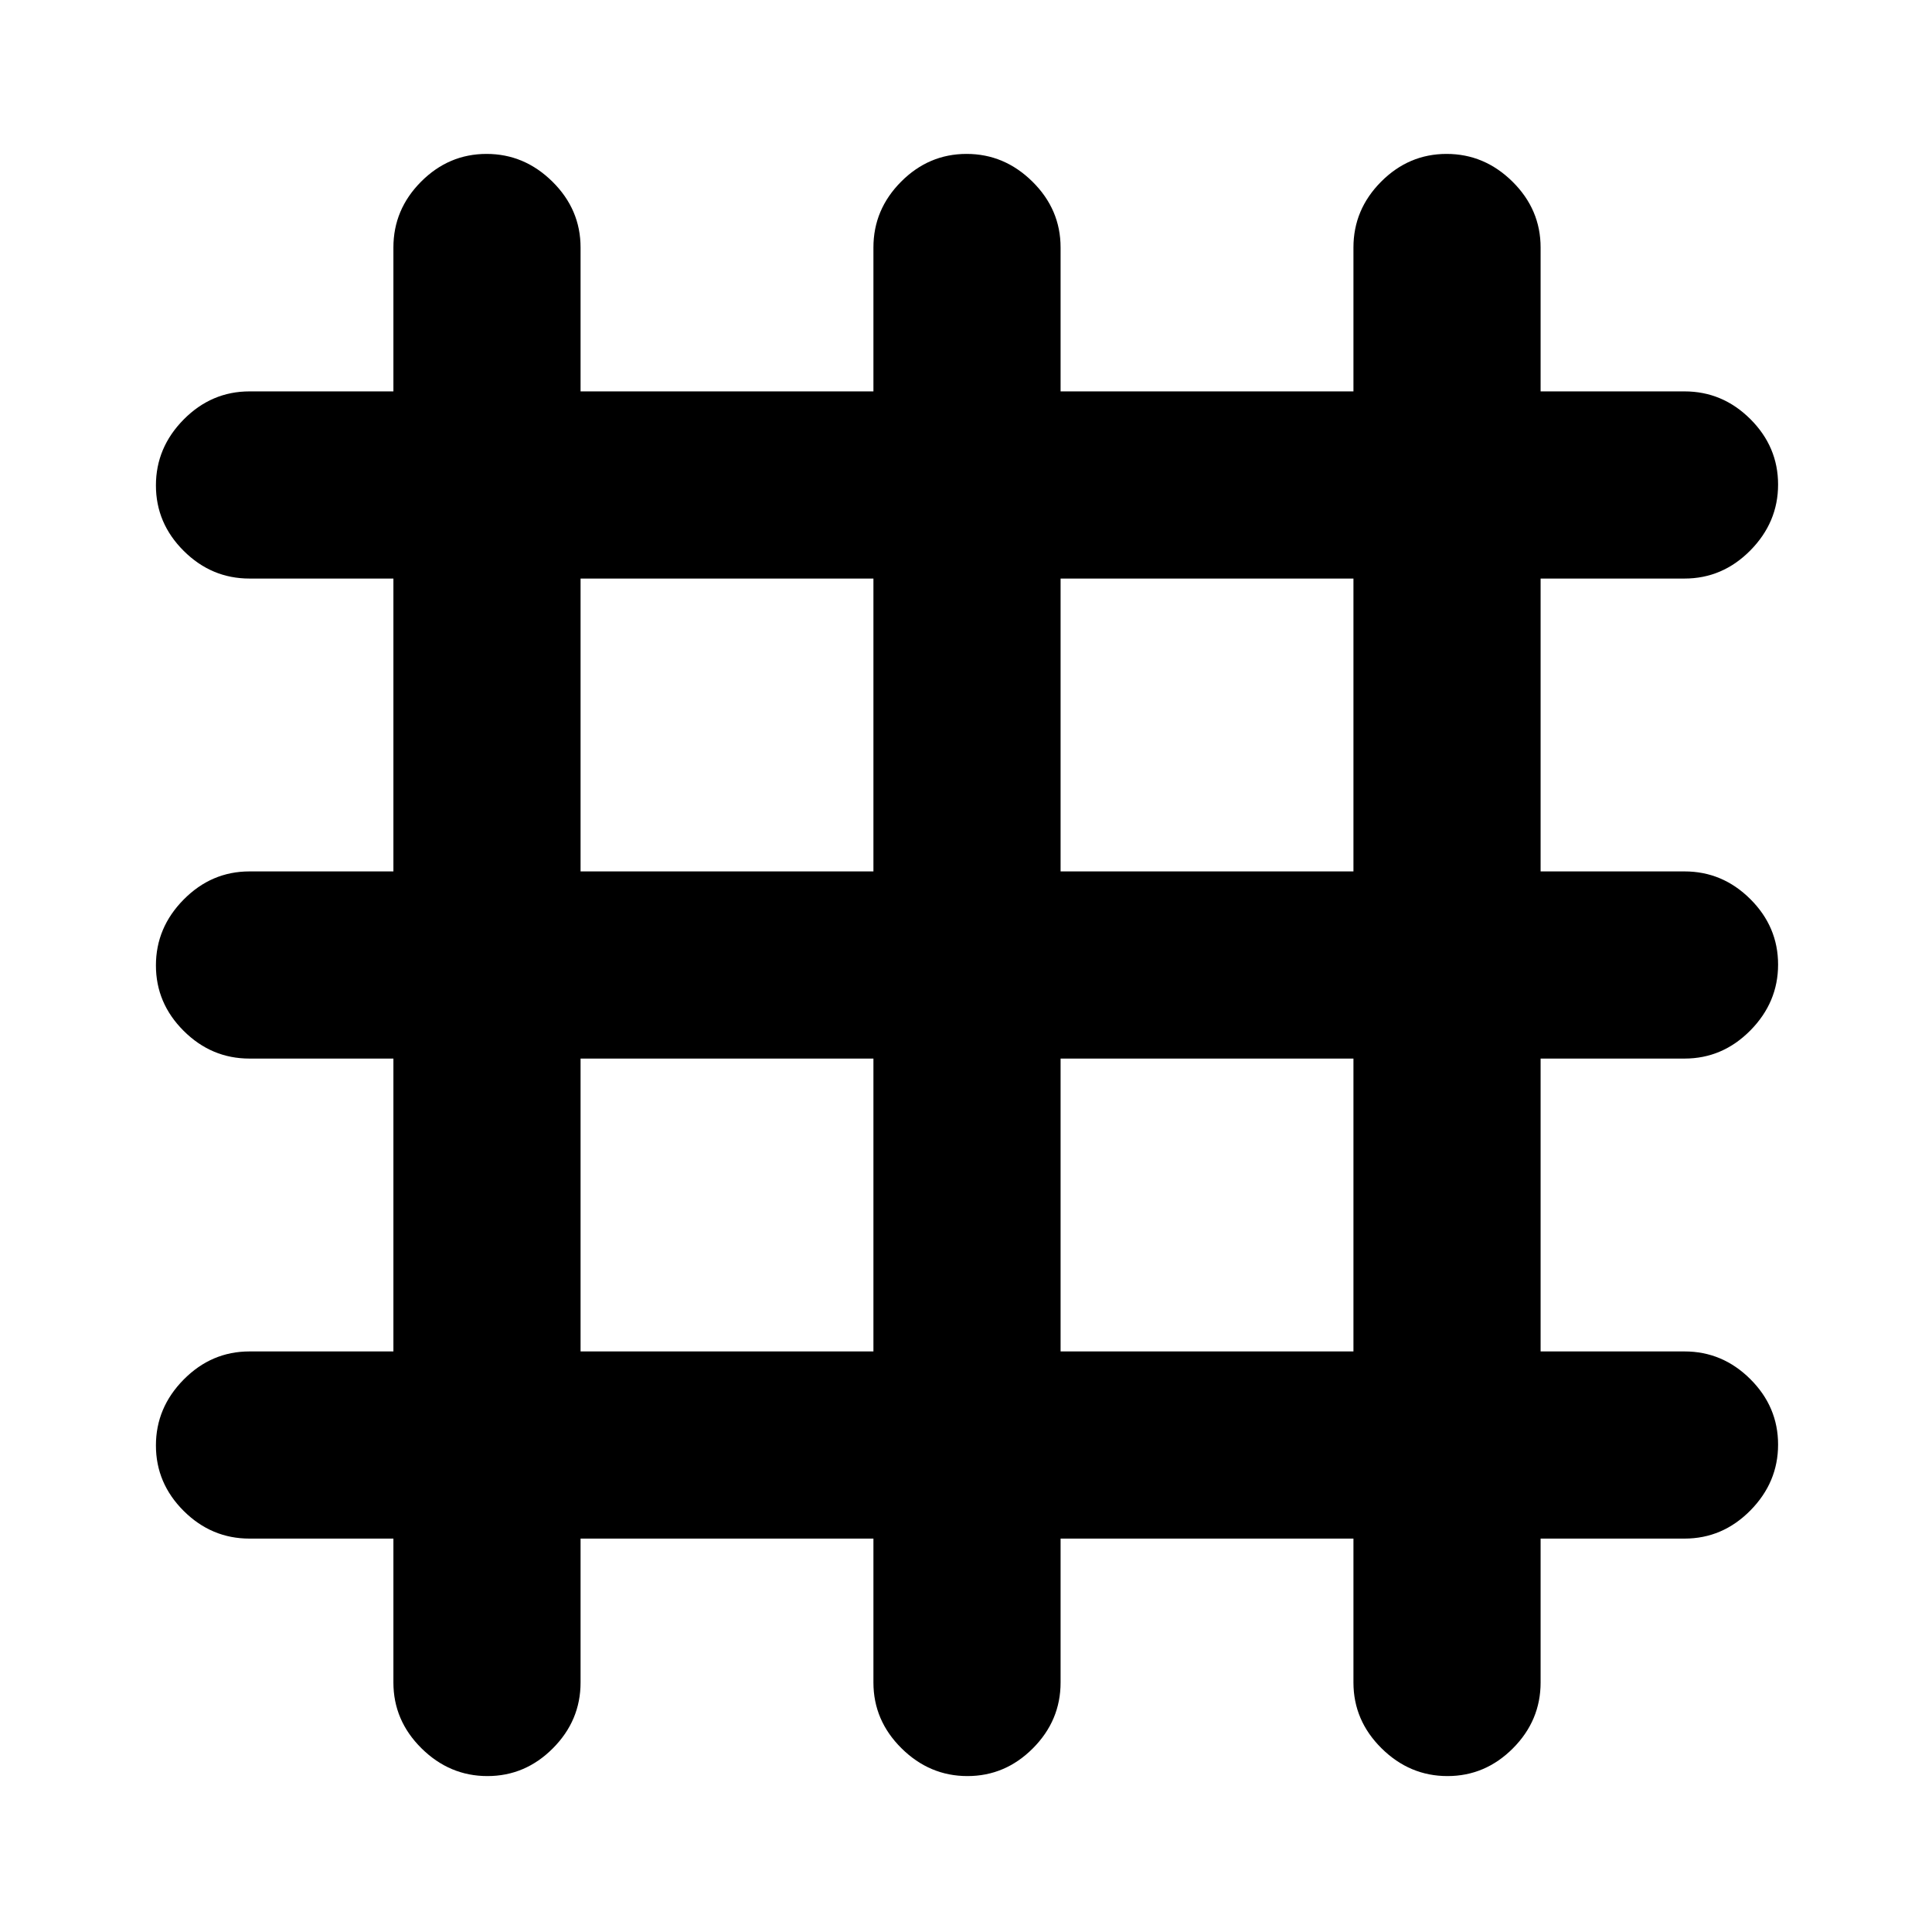 <svg xmlns="http://www.w3.org/2000/svg" height="20" viewBox="0 -960 960 960" width="20"><path d="M195.48-195.48h-71.5q-18.89 0-32.7-13.74-13.8-13.75-13.8-32.55 0-18.79 13.8-32.75 13.81-13.96 32.7-13.96h71.5V-434h-71.5q-18.89 0-32.7-13.75-13.8-13.74-13.8-32.54 0-18.8 13.8-32.75Q105.09-527 123.98-527h71.5v-145.52h-71.5q-18.89 0-32.7-13.75-13.8-13.74-13.8-32.54 0-18.8 13.8-32.76 13.81-13.95 32.7-13.95h71.5v-71.5q0-18.89 13.74-32.7 13.75-13.8 32.55-13.8 18.79 0 32.75 13.8 13.96 13.81 13.96 32.7v71.5H434v-71.5q0-18.89 13.75-32.7 13.74-13.8 32.54-13.8 18.8 0 32.75 13.8Q527-855.91 527-837.02v71.5h145.52v-71.5q0-18.89 13.75-32.7 13.74-13.8 32.54-13.8 18.8 0 32.76 13.8 13.95 13.81 13.95 32.7v71.5h71.5q18.89 0 32.7 13.74 13.8 13.75 13.8 32.55 0 18.79-13.8 32.75-13.81 13.96-32.7 13.96h-71.5V-527h71.5q18.89 0 32.7 13.75 13.8 13.74 13.8 32.54 0 18.8-13.8 32.75Q855.91-434 837.02-434h-71.5v145.52h71.5q18.89 0 32.7 13.75 13.8 13.74 13.8 32.54 0 18.8-13.8 32.76-13.81 13.95-32.7 13.95h-71.5v71.5q0 18.89-13.74 32.7-13.75 13.8-32.55 13.8-18.79 0-32.75-13.8-13.96-13.81-13.96-32.7v-71.5H527v71.5q0 18.89-13.75 32.7-13.74 13.8-32.54 13.8-18.8 0-32.75-13.8Q434-105.09 434-123.98v-71.5H288.48v71.5q0 18.89-13.75 32.7-13.74 13.8-32.54 13.8-18.8 0-32.76-13.8-13.95-13.81-13.95-32.7v-71.5Zm93-93H434V-434H288.48v145.52Zm238.52 0h145.52V-434H527v145.52ZM288.48-527H434v-145.52H288.48V-527ZM527-527h145.52v-145.52H527V-527Z"/></svg>